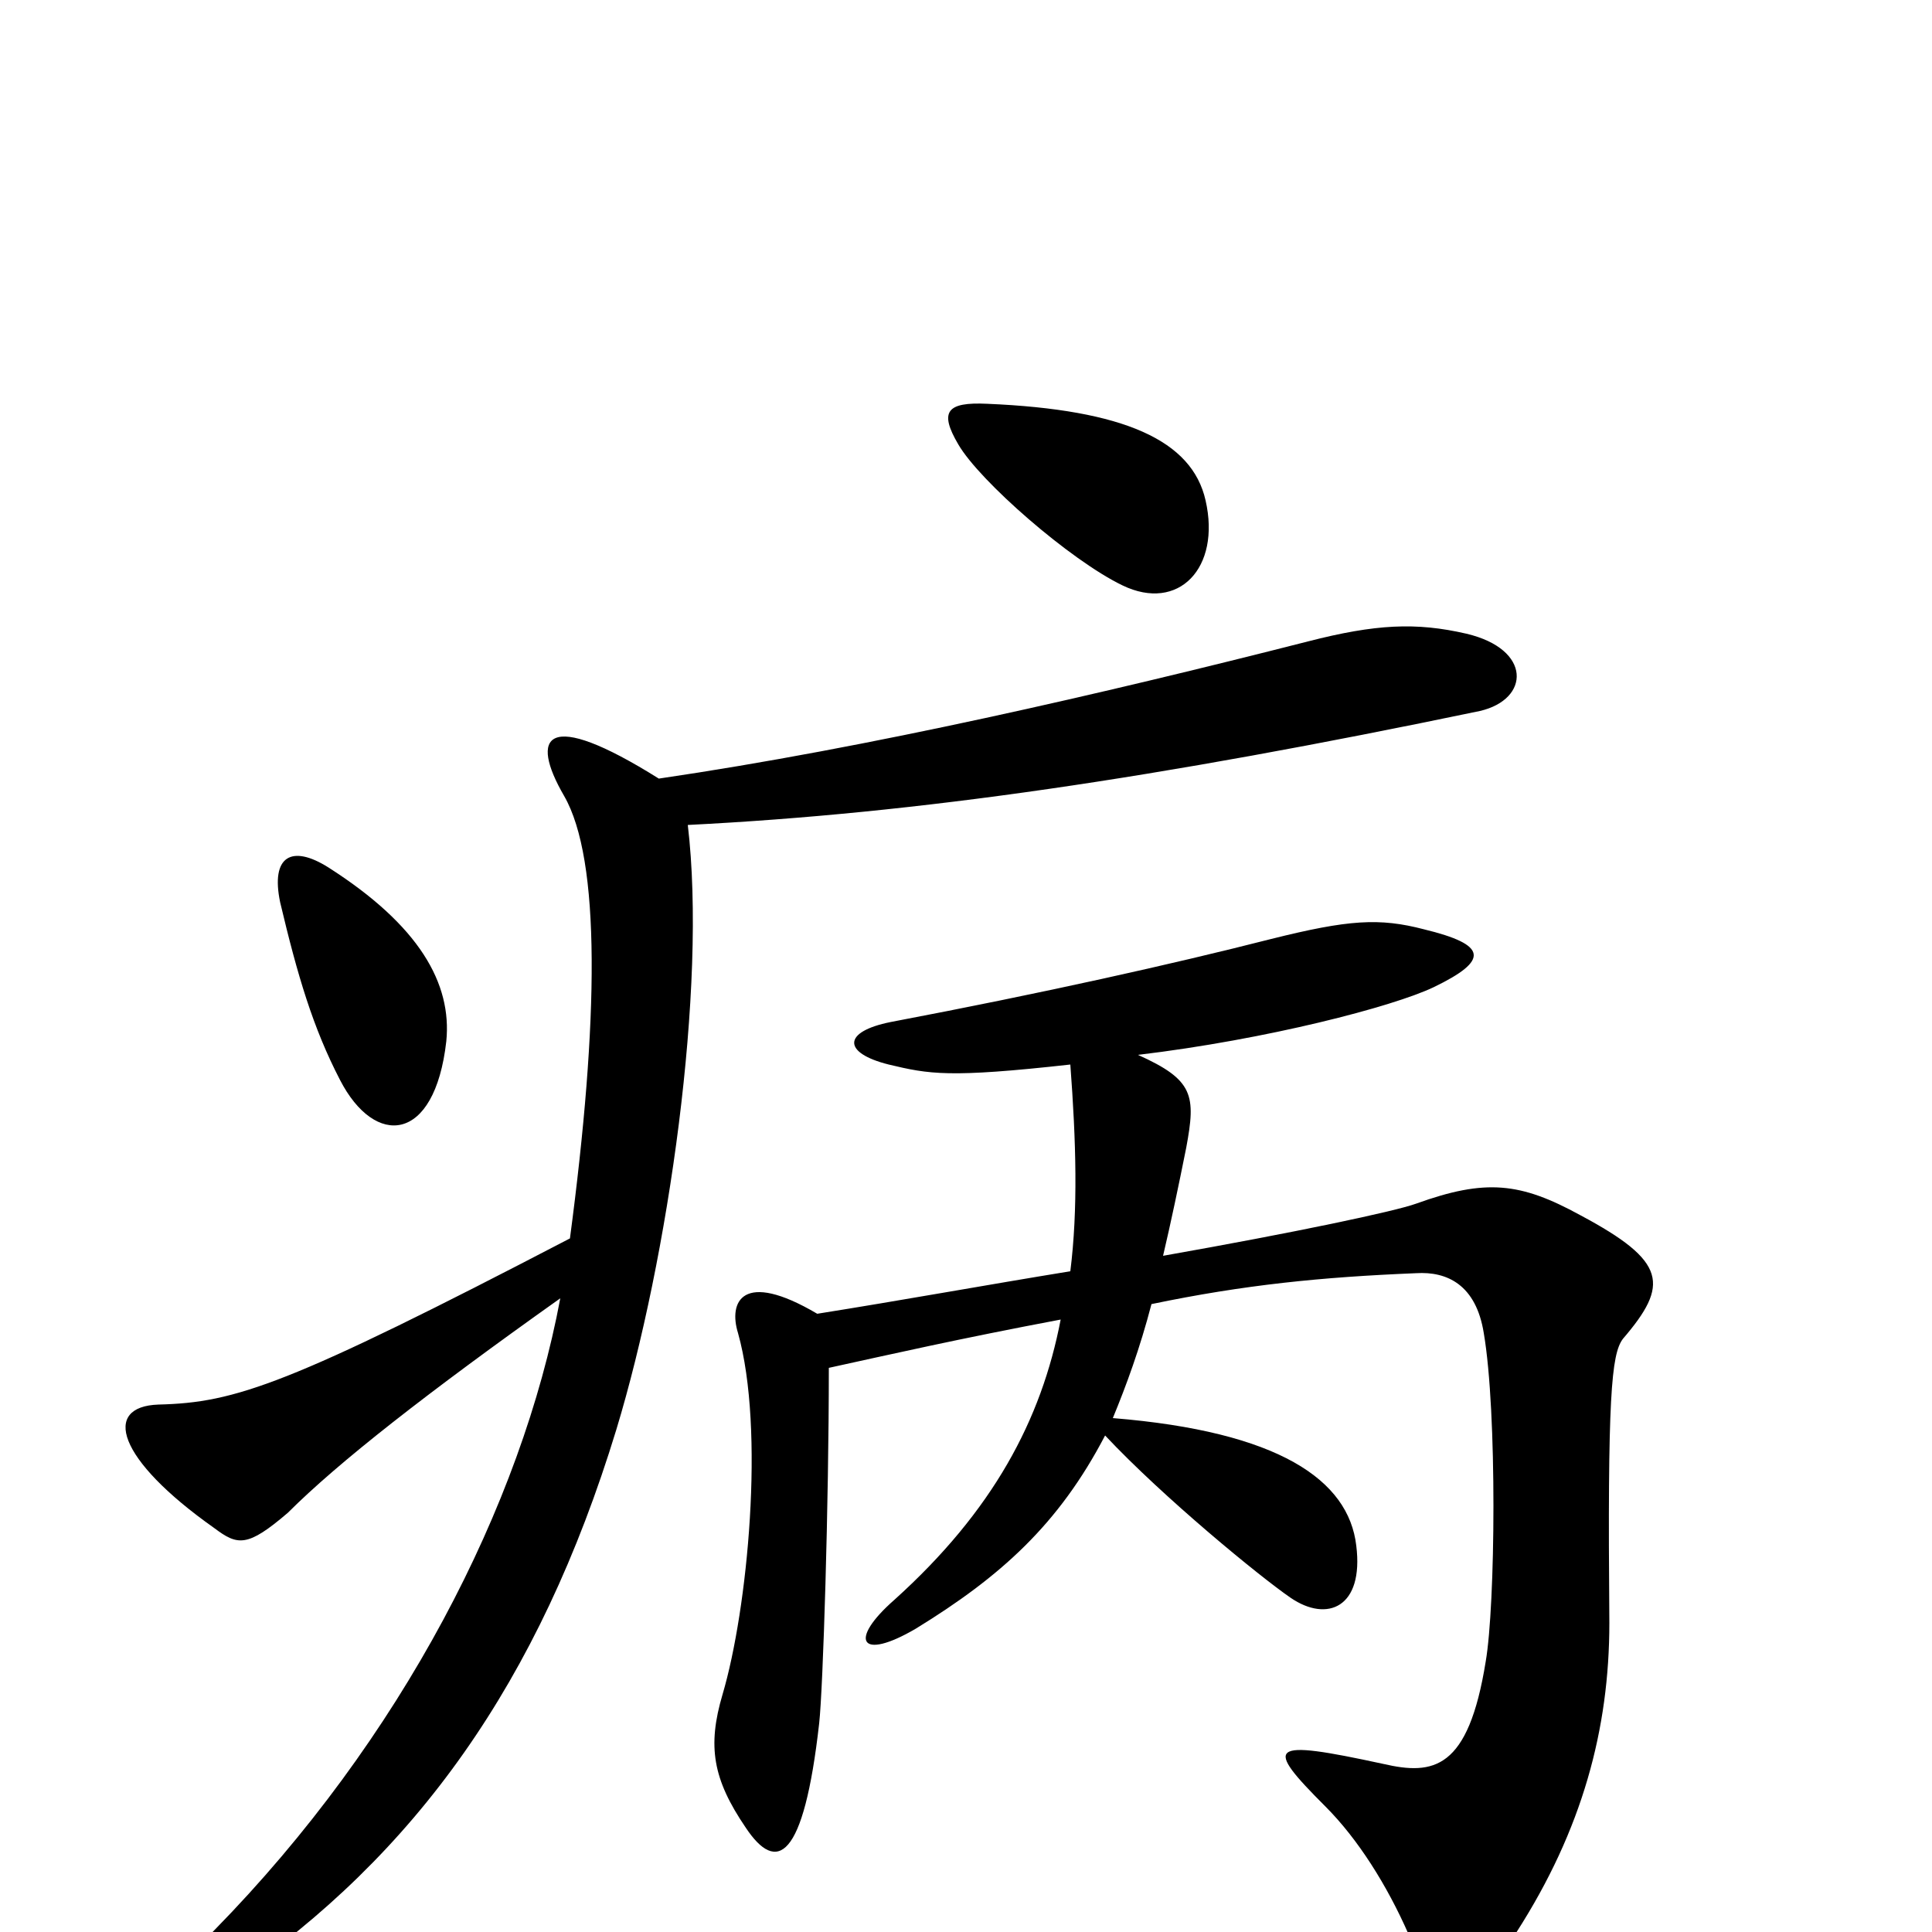 <svg xmlns="http://www.w3.org/2000/svg" viewBox="0 -1000 1000 1000">
	<path fill="#000000" d="M624 -741C617 -772 582 -788 511 -791C490 -792 486 -787 496 -770C507 -751 554 -710 581 -697C610 -683 632 -706 624 -741ZM231 -461C234 -491 217 -521 170 -551C151 -563 140 -557 145 -533C154 -495 162 -468 176 -441C194 -406 225 -408 231 -461ZM766 -632C792 -638 793 -664 759 -672C733 -678 712 -677 677 -668C571 -641 450 -613 341 -597C282 -634 274 -619 292 -588C311 -555 310 -472 295 -359C149 -283 122 -274 82 -273C53 -272 60 -245 111 -209C123 -200 128 -199 149 -217C175 -243 221 -279 290 -328C270 -221 208 -100 111 -1C68 43 79 53 120 25C215 -40 279 -129 319 -260C346 -349 366 -489 356 -573C475 -579 598 -597 766 -632ZM840 -307C864 -335 863 -347 818 -371C787 -388 769 -390 733 -377C722 -373 670 -362 602 -350C606 -367 610 -386 614 -406C619 -433 618 -441 589 -454C656 -462 721 -479 742 -489C771 -503 770 -511 737 -519C714 -525 698 -524 658 -514C607 -501 540 -486 461 -471C436 -466 436 -455 460 -449C481 -444 491 -442 554 -449C557 -409 558 -374 554 -342C511 -335 467 -327 423 -320C384 -343 377 -326 382 -310C396 -260 387 -167 374 -123C366 -96 369 -79 386 -54C402 -30 416 -37 424 -108C426 -126 429 -221 429 -292C461 -299 496 -307 549 -317C539 -265 514 -218 463 -172C439 -151 445 -140 474 -157C518 -184 548 -211 572 -257C602 -225 652 -184 668 -173C687 -160 706 -168 702 -200C698 -234 662 -259 576 -266C583 -283 590 -302 596 -325C644 -335 684 -339 733 -341C749 -342 764 -335 768 -310C775 -269 774 -169 769 -140C760 -84 742 -81 716 -87C656 -100 654 -97 686 -65C703 -48 718 -24 729 1C743 32 764 32 785 0C819 -53 833 -105 833 -160C832 -277 834 -299 840 -307Z"/>
</svg>